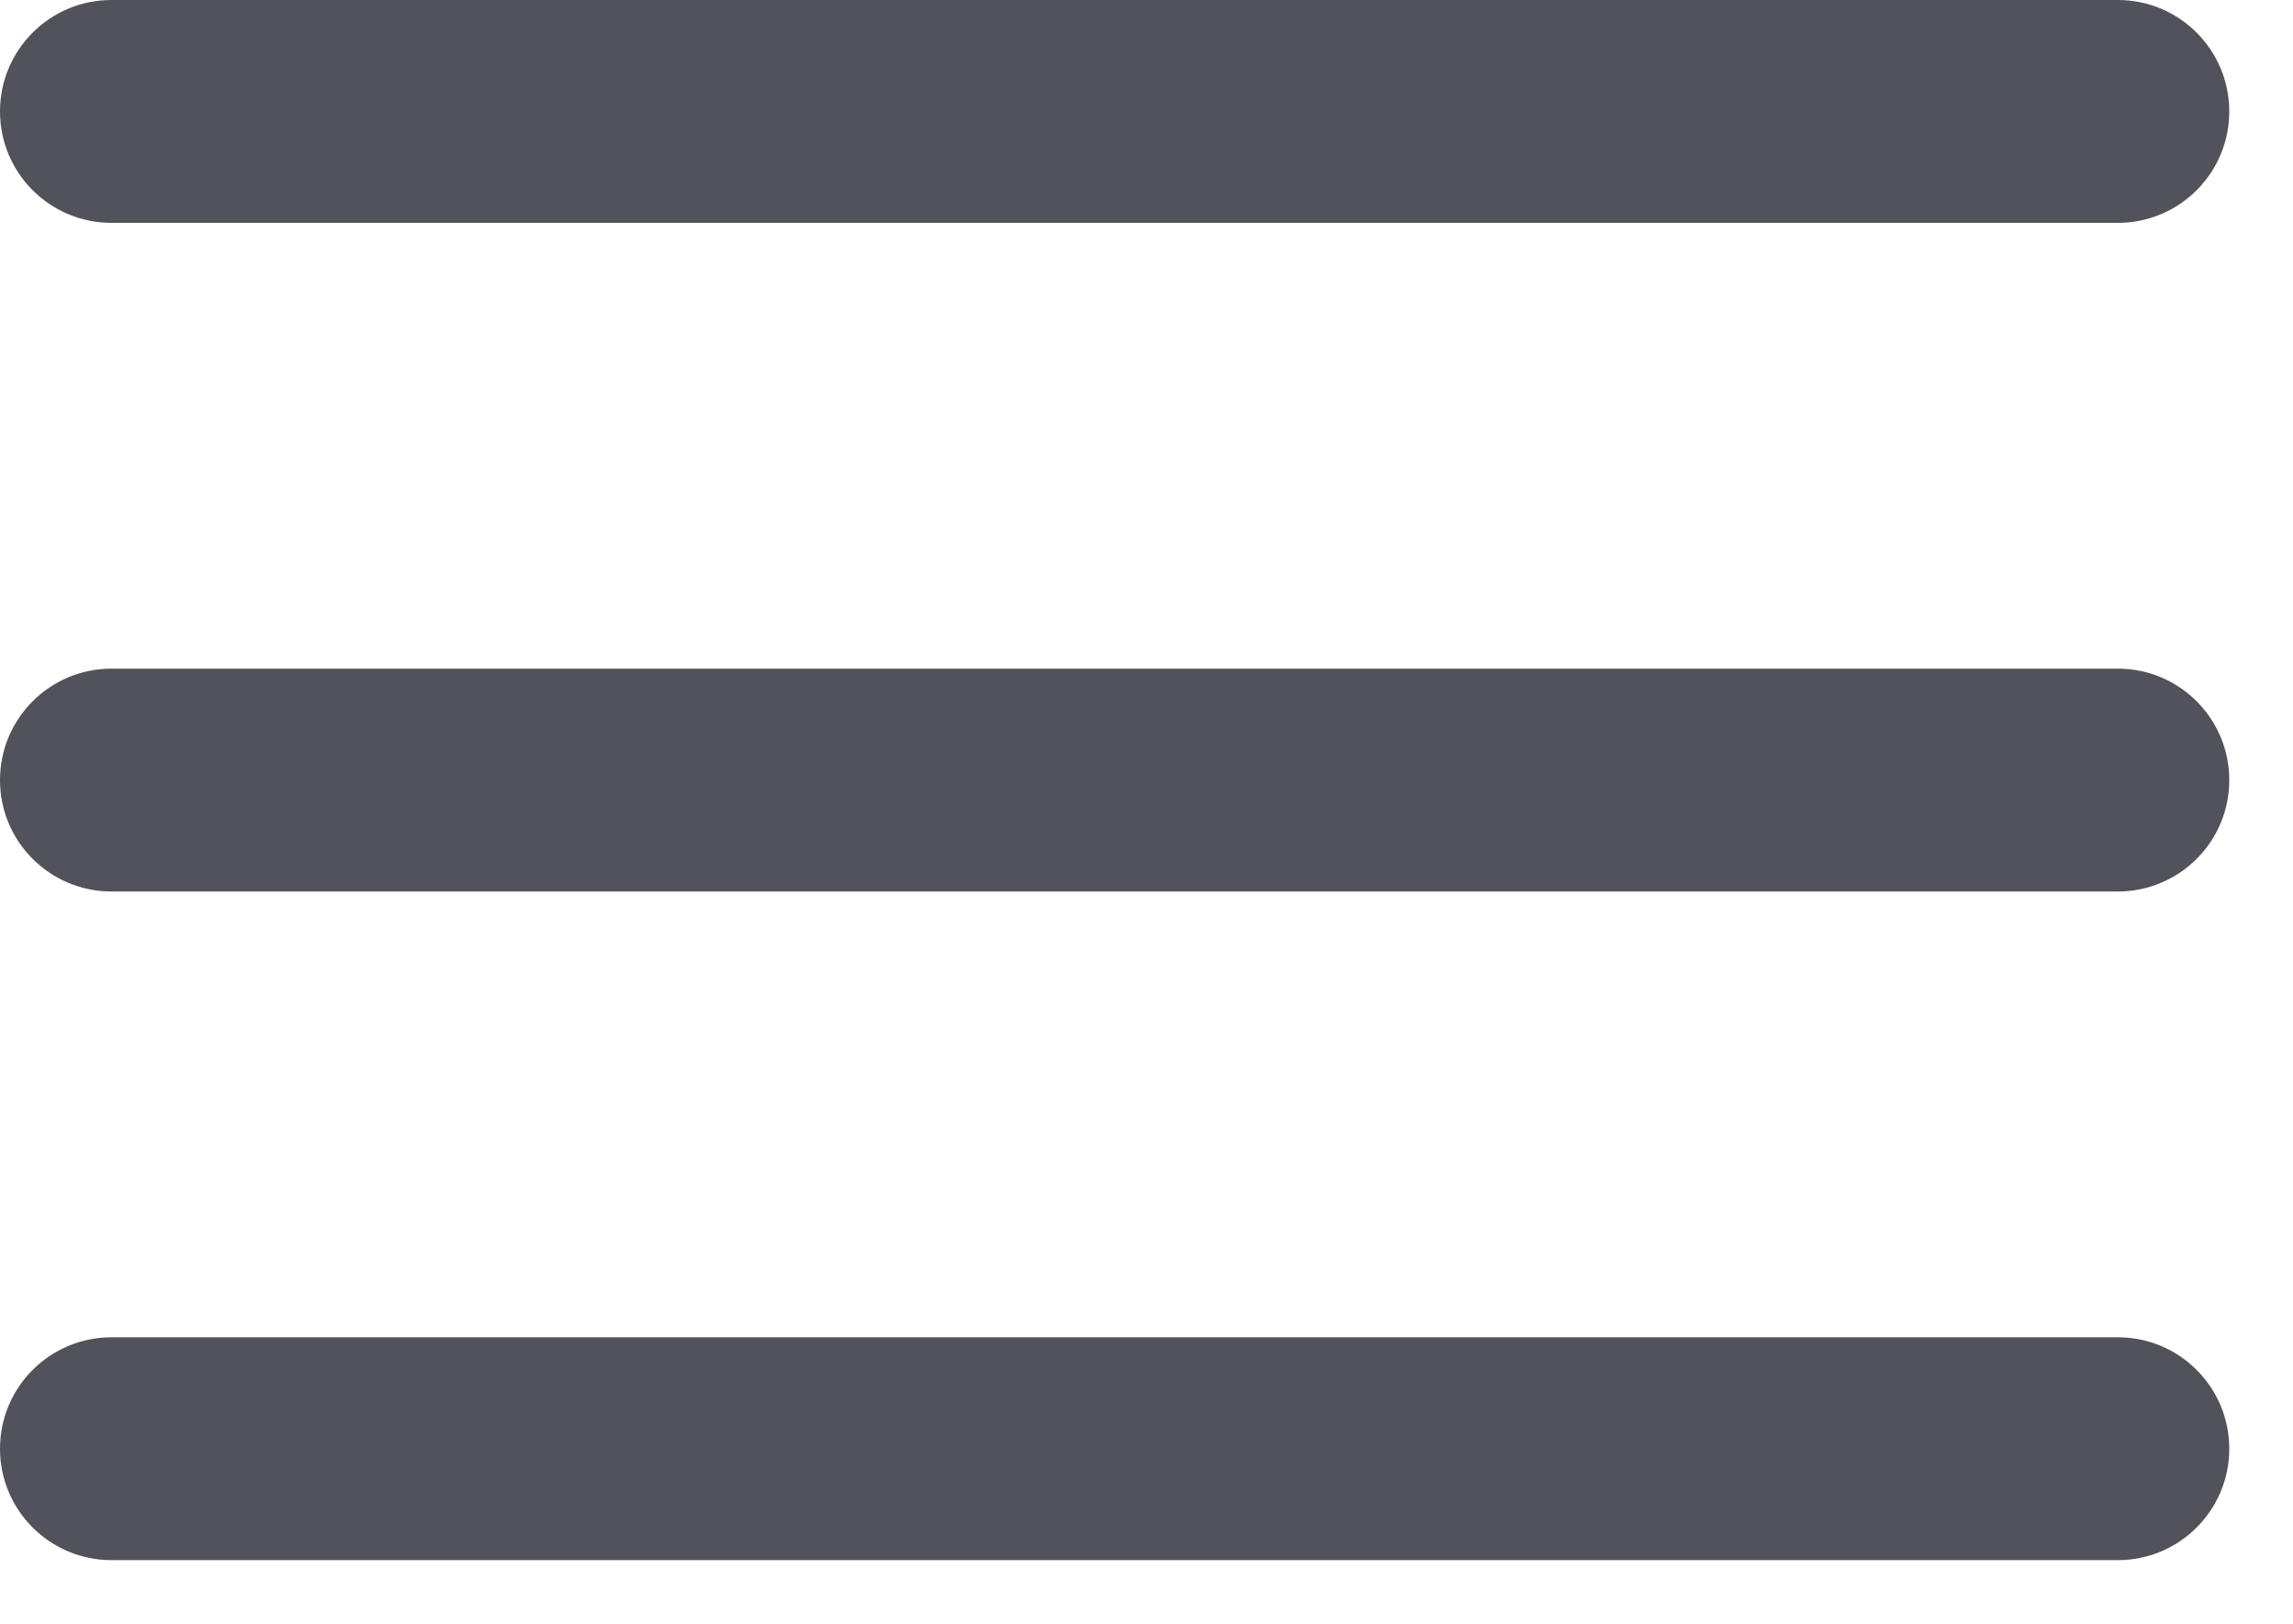 <svg preserveAspectRatio="none" width="100%" height="100%" overflow="visible" style="display: block;" viewBox="0 0 24 17" fill="none" xmlns="http://www.w3.org/2000/svg">
<g id="Icon">
<path fill-rule="evenodd" clip-rule="evenodd" d="M0 1.167C0 0.522 0.522 0 1.167 0H22.167C22.811 0 23.333 0.522 23.333 1.167C23.333 1.811 22.811 2.333 22.167 2.333H1.167C0.522 2.333 0 1.811 0 1.167Z" fill="#52525B"/>
<path fill-rule="evenodd" clip-rule="evenodd" d="M0 8.167C0 7.522 0.522 7 1.167 7H22.167C22.811 7 23.333 7.522 23.333 8.167C23.333 8.811 22.811 9.333 22.167 9.333H1.167C0.522 9.333 0 8.811 0 8.167Z" fill="#52525B"/>
<path fill-rule="evenodd" clip-rule="evenodd" d="M0 15.167C0 14.522 0.522 14 1.167 14H22.167C22.811 14 23.333 14.522 23.333 15.167C23.333 15.811 22.811 16.333 22.167 16.333H1.167C0.522 16.333 0 15.811 0 15.167Z" fill="#52525B"/>
</g>
</svg>

